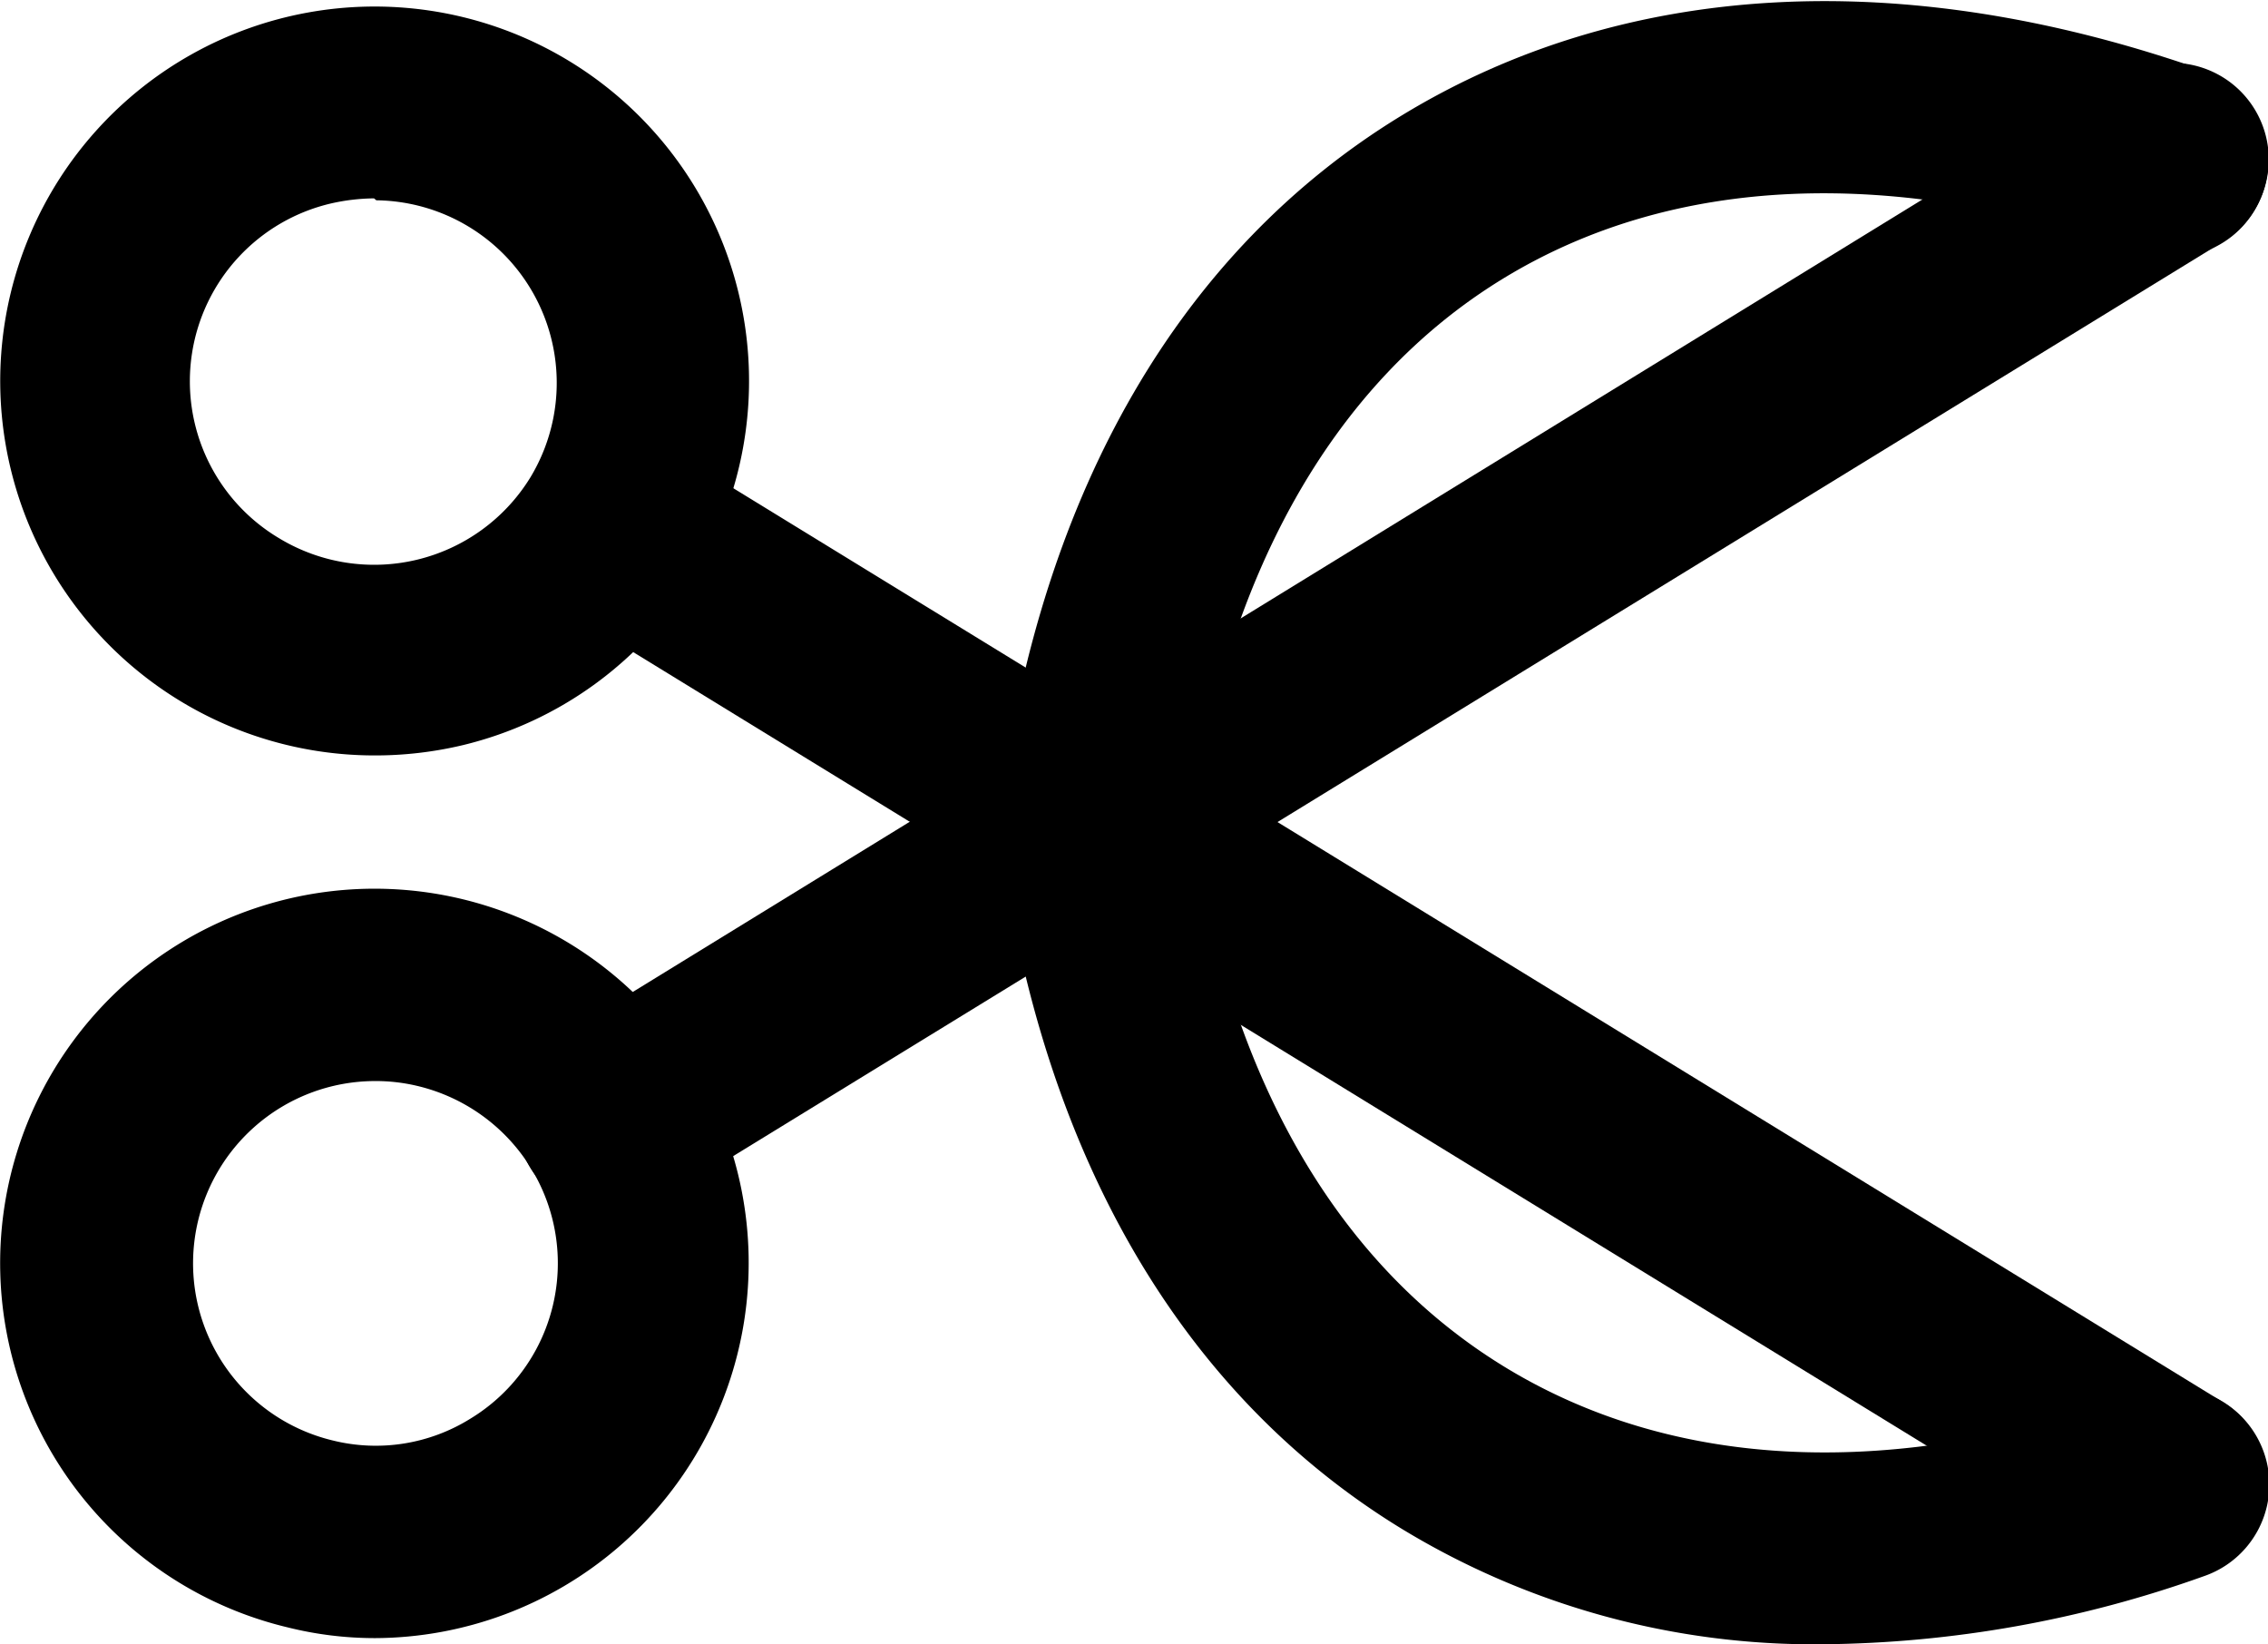 <svg xmlns="http://www.w3.org/2000/svg" viewBox="0 0 59 42.77"><title>scissors</title><g id="Layer_2" data-name="Layer 2"><g id="Layer_1-2" data-name="Layer 1"><g id="scissors"><path d="M15.92,31.58a2.51,2.51,0,0,1-1.31-4.64L55.2,2A2.5,2.5,0,0,1,57.81,6.3L17.22,31.21A2.47,2.47,0,0,1,15.92,31.58Z"/><path d="M28.46,23.88a1.94,1.94,0,0,1-.34,0A2.49,2.49,0,0,1,26,21.05C27.09,12.75,30.72,6.5,36.47,3s13-3.93,20.86-1.17a2.5,2.5,0,0,1-1.65,4.72c-6.44-2.25-12.18-2-16.6.71S31.84,15,30.93,21.72A2.5,2.5,0,0,1,28.46,23.88Z"/><path d="M9.76,42.61a9.36,9.36,0,0,1-2.28-.28A9.74,9.74,0,1,1,18.05,27.77h0A9.76,9.76,0,0,1,9.76,42.61Zm0-14.49a4.74,4.74,0,0,0-1.1,9.35,4.65,4.65,0,0,0,3.58-.57,4.73,4.73,0,0,0,1.57-6.52h0a4.76,4.76,0,0,0-2.94-2.13A4.67,4.67,0,0,0,9.74,28.12Z"/><path d="M56.5,41.09a2.44,2.44,0,0,1-1.3-.37L14.61,15.82a2.5,2.5,0,0,1,2.61-4.26l40.59,24.9a2.5,2.5,0,0,1-1.31,4.63Z"/><path d="M47.41,42.77a20.63,20.63,0,0,1-10.94-3C30.72,36.26,27.09,30,26,21.72a2.5,2.5,0,1,1,4.95-.67c.91,6.76,3.73,11.76,8.15,14.48s10.16,3,16.6.7A2.5,2.5,0,0,1,57.33,41,30.15,30.15,0,0,1,47.41,42.77Z"/><path d="M9.73,19.65A9.74,9.74,0,1,1,18.05,15h0a9.7,9.7,0,0,1-6,4.38A9.86,9.86,0,0,1,9.73,19.65Zm0-14.49a5.25,5.25,0,0,0-1.11.13A4.75,4.75,0,0,0,7.26,14a4.77,4.77,0,0,0,6.53-1.57h0a4.75,4.75,0,0,0-4-7.22Z"/></g></g></g></svg>
